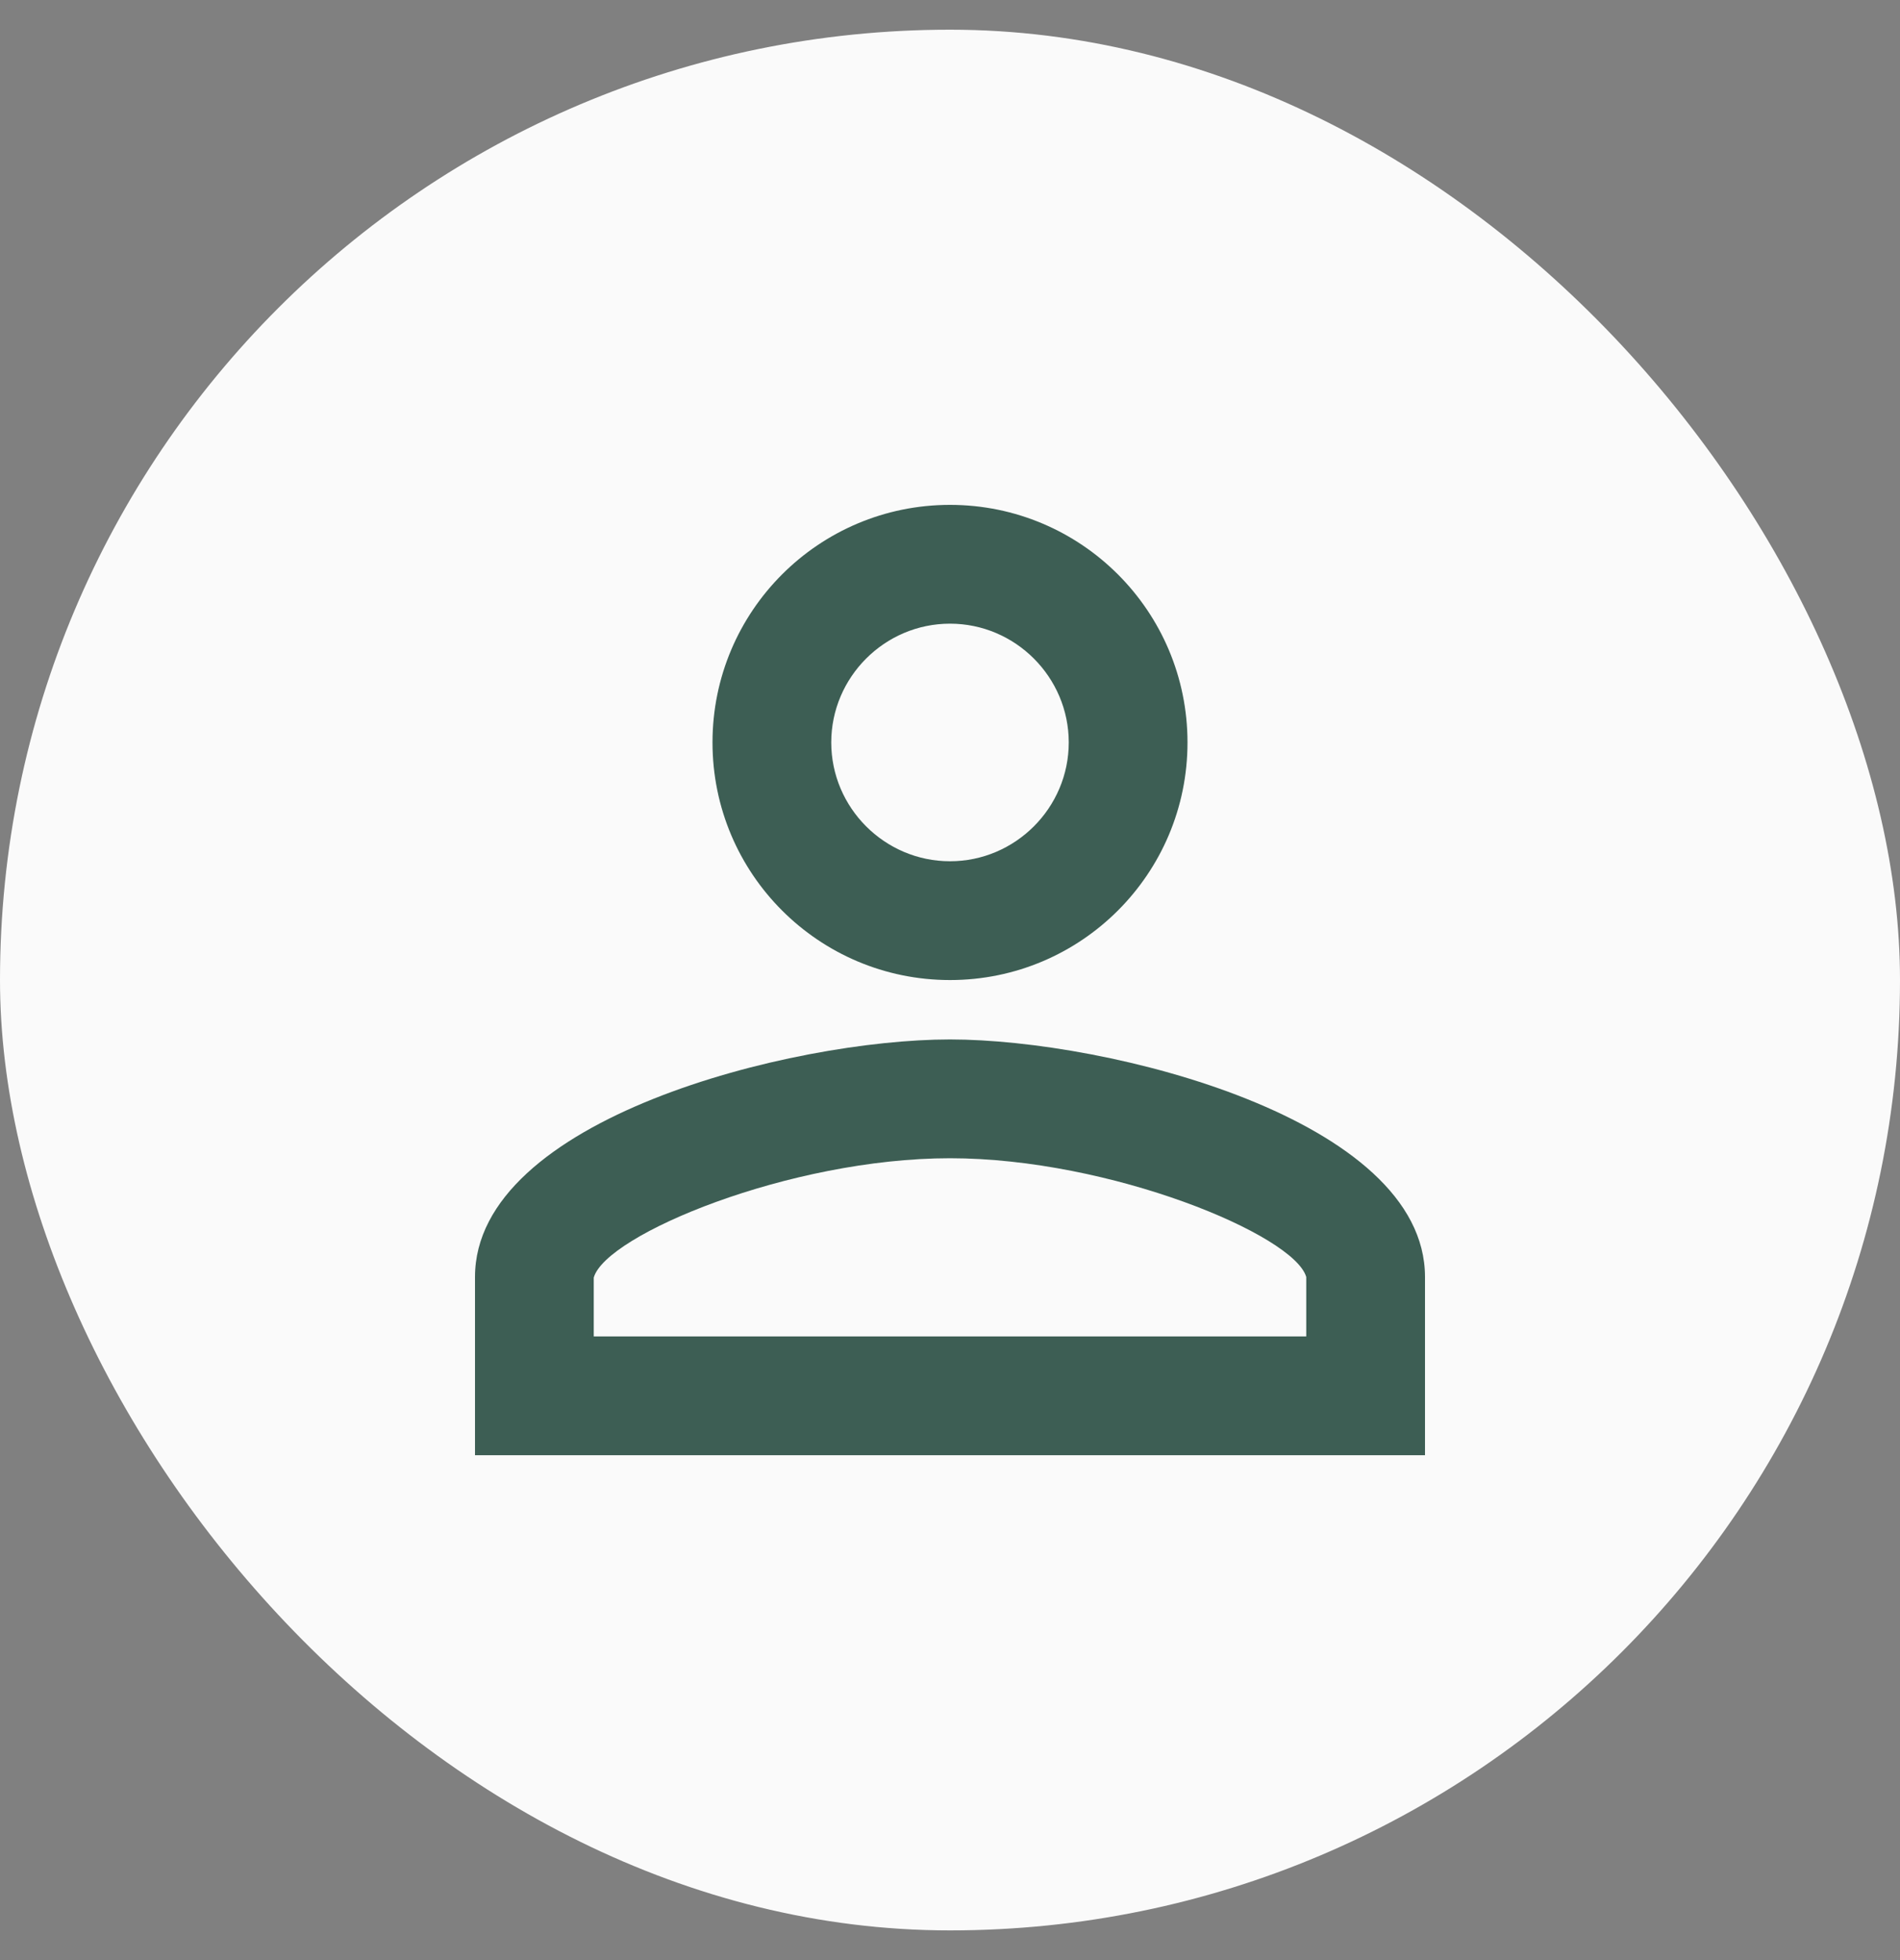 <svg width="32" height="33" viewBox="0 0 32 33" fill="none" xmlns="http://www.w3.org/2000/svg">
<rect x="0" y="0" width="32" height="33" fill="#808080" stroke="none"/>
<rect y="0.5" width="32" height="32" rx="16" fill="#FAFAFA"/>
<path d="M16 10.5C17.1 10.5 18 11.4 18 12.5C18 13.6 17.1 14.5 16 14.5C14.9 14.5 14 13.6 14 12.5C14 11.4 14.9 10.5 16 10.5ZM16 19.5C18.7 19.5 21.8 20.79 22 21.5V22.5H10V21.51C10.2 20.79 13.3 19.5 16 19.5ZM16 8.5C13.79 8.5 12 10.29 12 12.5C12 14.71 13.79 16.5 16 16.5C18.21 16.5 20 14.71 20 12.5C20 10.29 18.21 8.5 16 8.5ZM16 17.5C13.33 17.5 8 18.84 8 21.5V24.5H24V21.5C24 18.84 18.67 17.5 16 17.5Z" fill="#3D5E54"/>
</svg>

